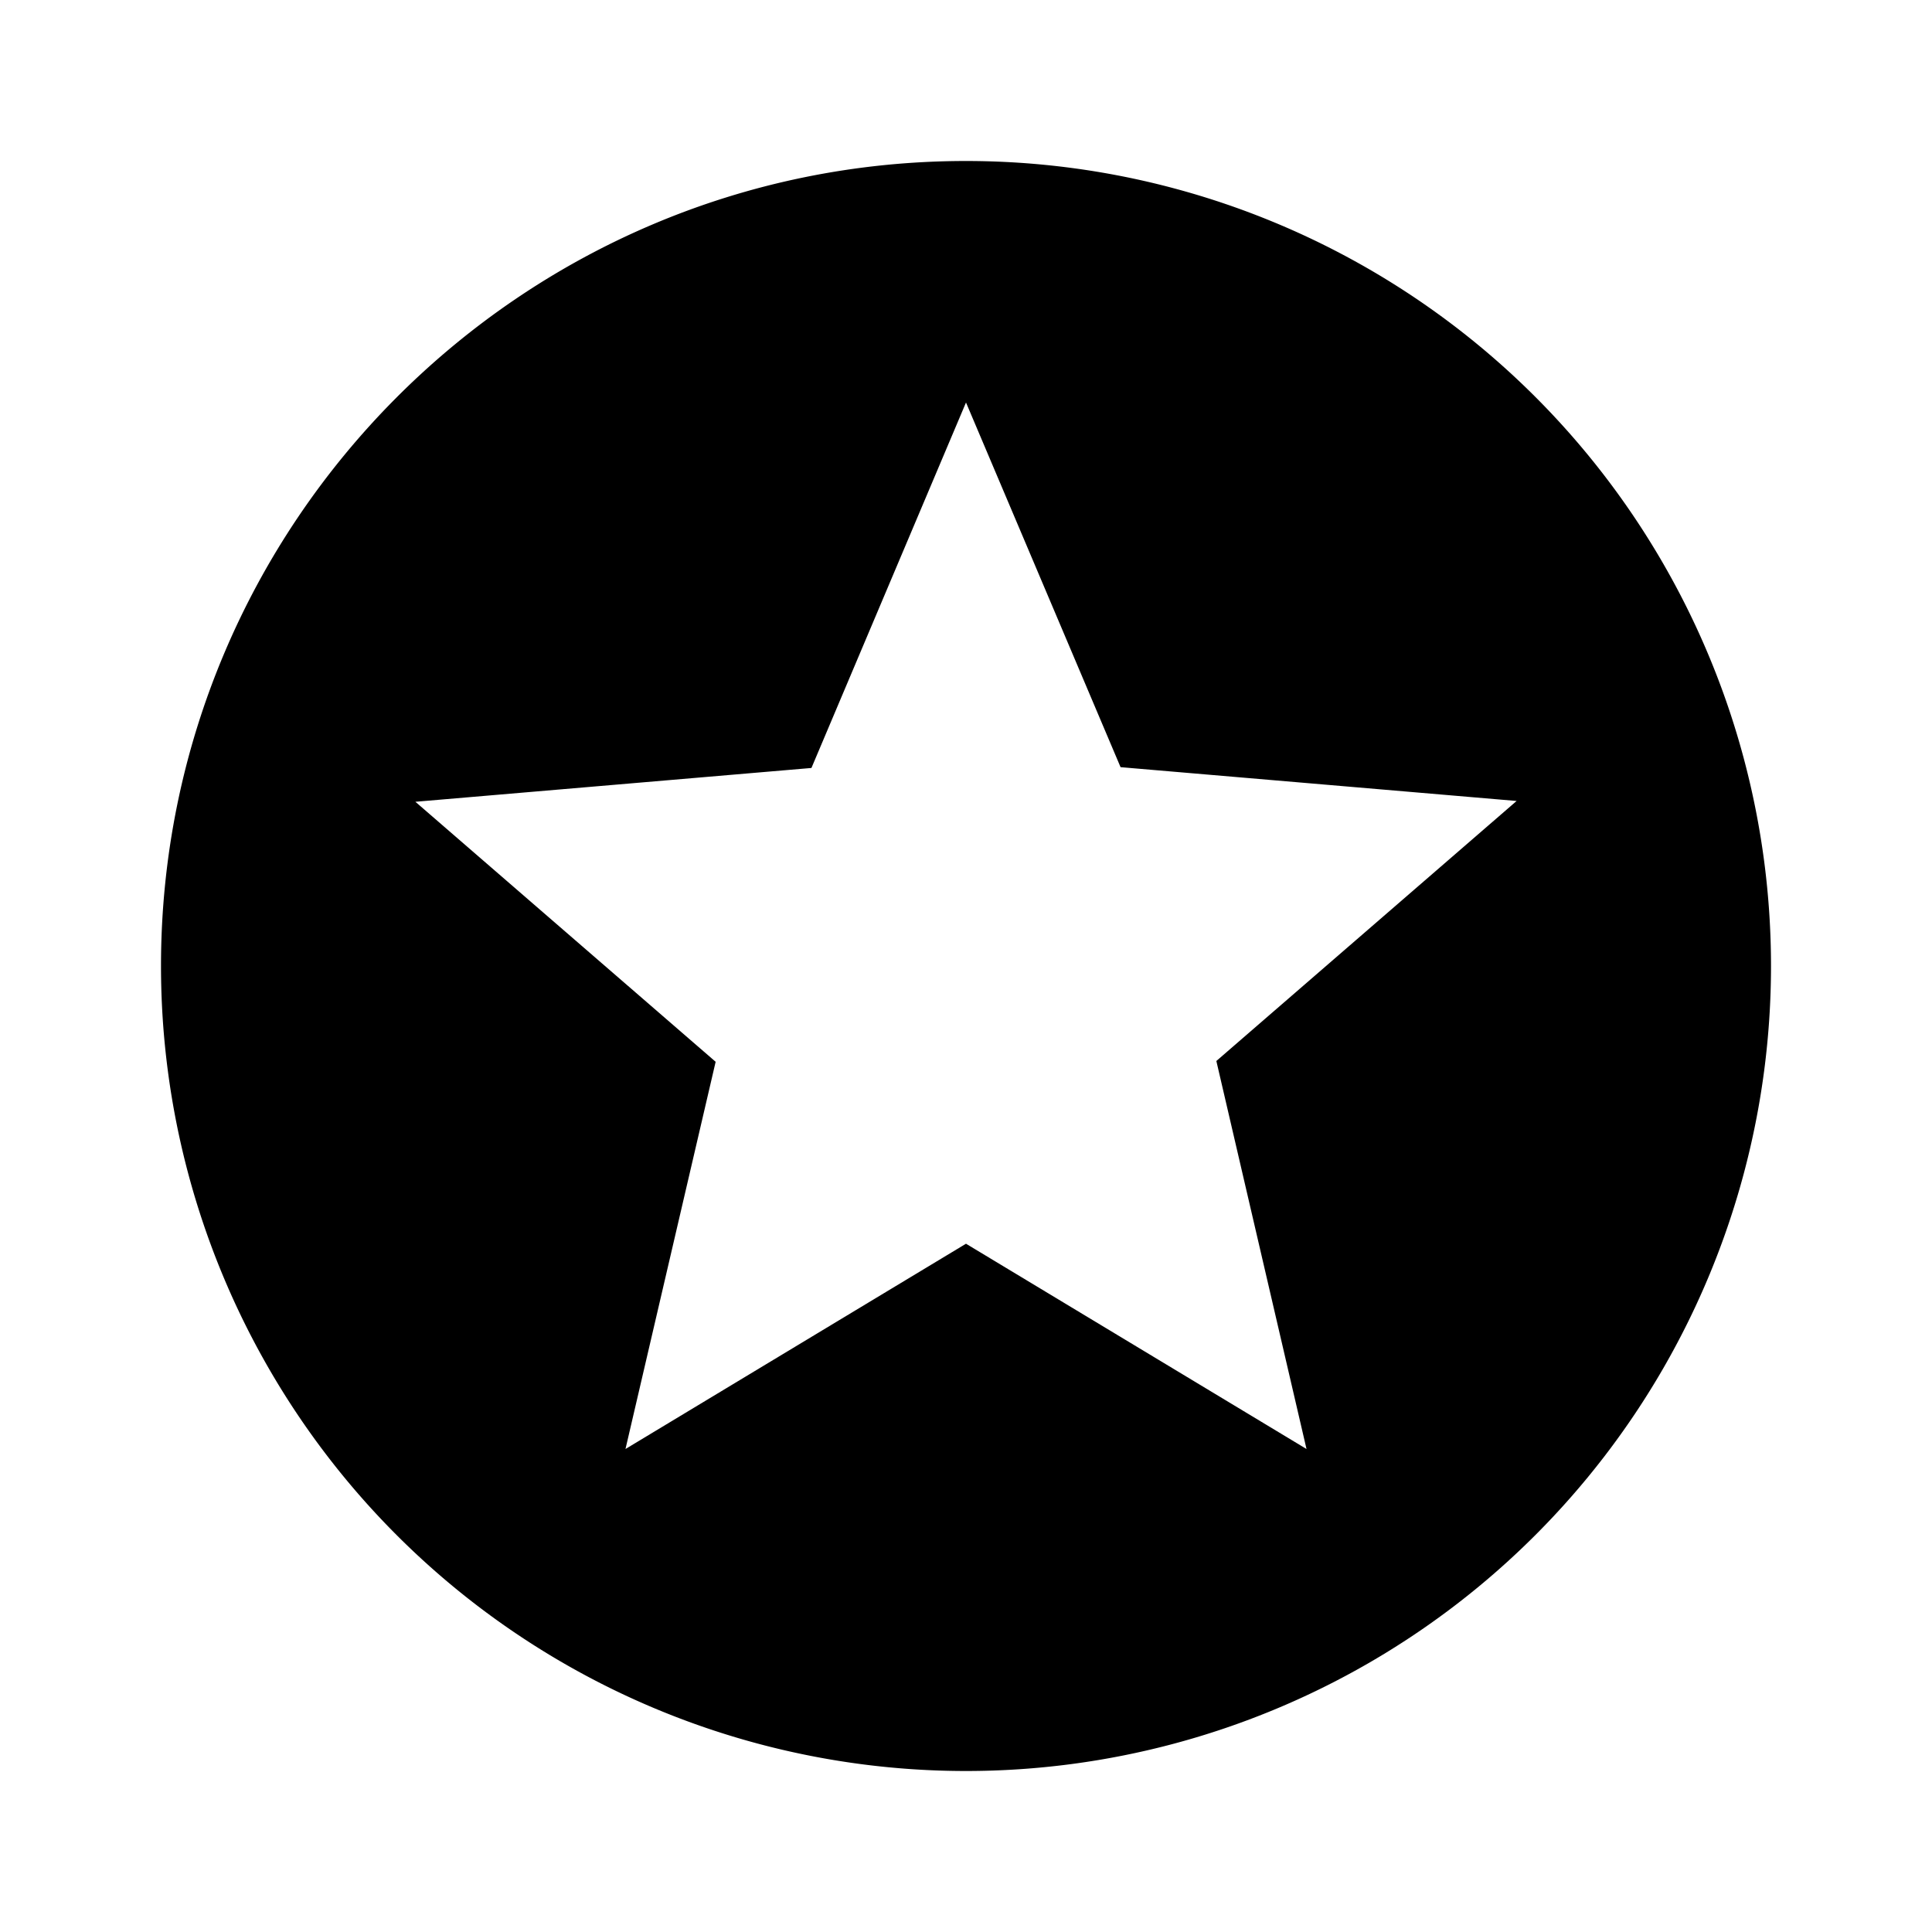 <svg xmlns="http://www.w3.org/2000/svg" id="mdi-star-circle" viewBox="0 0 24 24"><path d="M16.23,18L12,15.45L7.77,18L8.89,13.19L5.16,9.96L10.08,9.54L12,5L13.92,9.53L18.84,9.95L15.11,13.18L16.23,18M12,2C6.47,2 2,6.5 2,12A10,10 0 0,0 12,22A10,10 0 0,0 22,12A10,10 0 0,0 12,2Z" /></svg>
